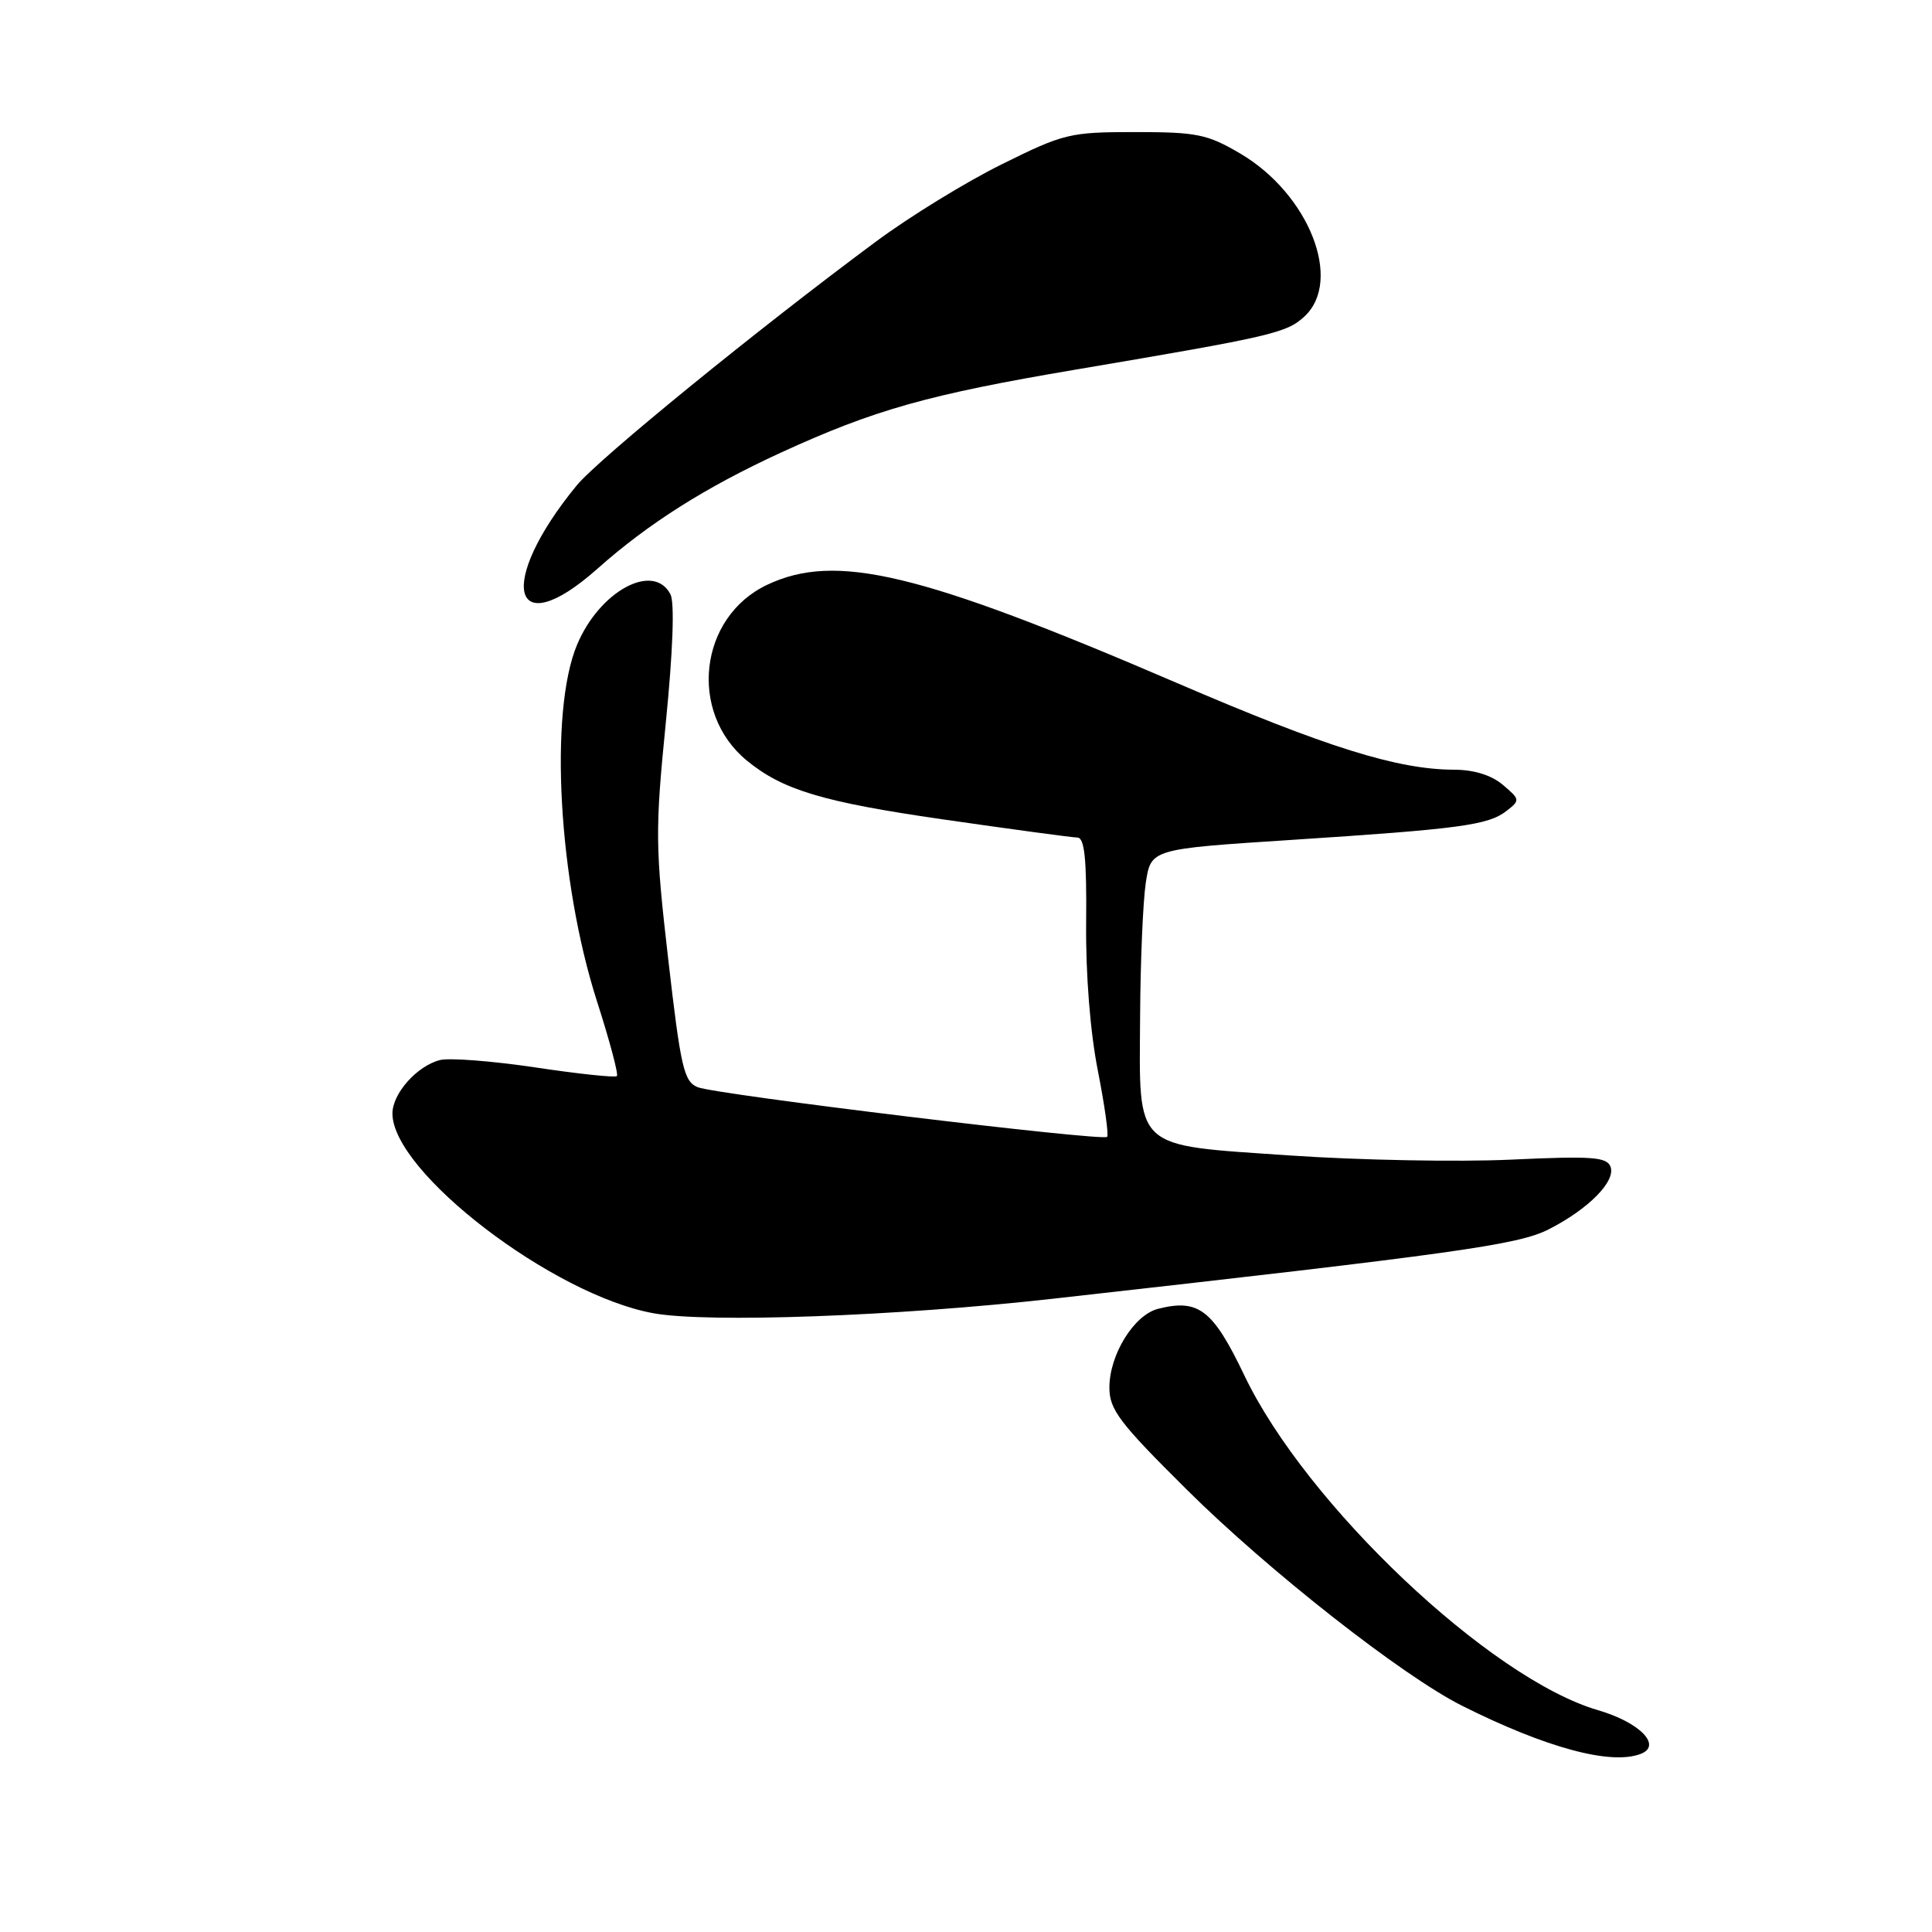 <?xml version="1.0" encoding="UTF-8" standalone="no"?>
<!DOCTYPE svg PUBLIC "-//W3C//DTD SVG 1.1//EN" "http://www.w3.org/Graphics/SVG/1.1/DTD/svg11.dtd" >
<svg xmlns="http://www.w3.org/2000/svg" xmlns:xlink="http://www.w3.org/1999/xlink" version="1.1" viewBox="0 0 256 256">
 <g >
 <path fill="currentColor"
d=" M 217.40 232.40 C 220.28 231.30 217.28 228.22 211.75 226.61 C 197.46 222.45 173.06 199.36 164.89 182.26 C 160.72 173.54 158.83 172.07 153.47 173.42 C 150.27 174.22 147.01 179.48 147.00 183.85 C 147.00 186.78 148.30 188.50 157.25 197.38 C 168.09 208.14 185.81 222.05 193.75 226.03 C 204.86 231.60 213.45 233.92 217.40 232.40 Z  M 139.50 172.09 C 193.20 166.07 201.17 164.95 205.22 162.89 C 210.51 160.19 214.13 156.51 213.40 154.59 C 212.90 153.30 210.92 153.16 200.16 153.66 C 193.20 153.98 180.07 153.73 171.00 153.11 C 149.95 151.66 150.97 152.61 151.07 134.64 C 151.11 127.41 151.45 119.47 151.82 117.00 C 152.50 112.50 152.50 112.50 171.00 111.30 C 193.46 109.84 197.19 109.34 199.61 107.46 C 201.44 106.04 201.43 105.94 199.14 104.00 C 197.62 102.71 195.31 101.99 192.64 101.99 C 185.15 101.96 175.76 99.02 155.95 90.50 C 121.84 75.83 110.73 73.18 101.63 77.50 C 92.63 81.78 91.18 94.38 98.95 100.77 C 103.69 104.67 109.00 106.27 124.86 108.56 C 134.01 109.88 142.07 110.97 142.76 110.98 C 143.71 111.00 144.00 113.80 143.92 122.25 C 143.85 129.11 144.46 136.76 145.47 141.86 C 146.37 146.45 146.93 150.40 146.70 150.64 C 146.08 151.25 94.87 145.04 92.45 144.06 C 90.62 143.32 90.20 141.48 88.55 127.16 C 86.82 112.15 86.80 110.07 88.22 95.79 C 89.17 86.28 89.40 79.84 88.84 78.75 C 86.60 74.44 79.44 78.31 76.46 85.44 C 72.74 94.34 73.99 116.69 79.09 132.64 C 80.78 137.89 81.97 142.36 81.74 142.59 C 81.52 142.81 76.66 142.30 70.95 141.44 C 65.24 140.59 59.55 140.15 58.31 140.46 C 55.27 141.22 52.00 144.89 52.00 147.54 C 52.00 155.31 73.26 171.59 86.57 174.01 C 93.76 175.32 118.81 174.41 139.50 172.09 Z  M 79.14 75.38 C 85.92 69.35 93.48 64.57 103.44 59.99 C 115.84 54.30 122.98 52.28 142.50 48.98 C 168.56 44.57 170.49 44.13 172.86 41.92 C 177.97 37.16 173.43 25.69 164.33 20.34 C 159.98 17.78 158.59 17.50 150.42 17.50 C 141.75 17.50 140.97 17.69 132.74 21.77 C 128.00 24.11 120.50 28.72 116.07 32.01 C 100.35 43.66 79.28 60.83 76.41 64.33 C 65.74 77.33 67.75 85.49 79.14 75.38 Z "/>
</g>
</svg>